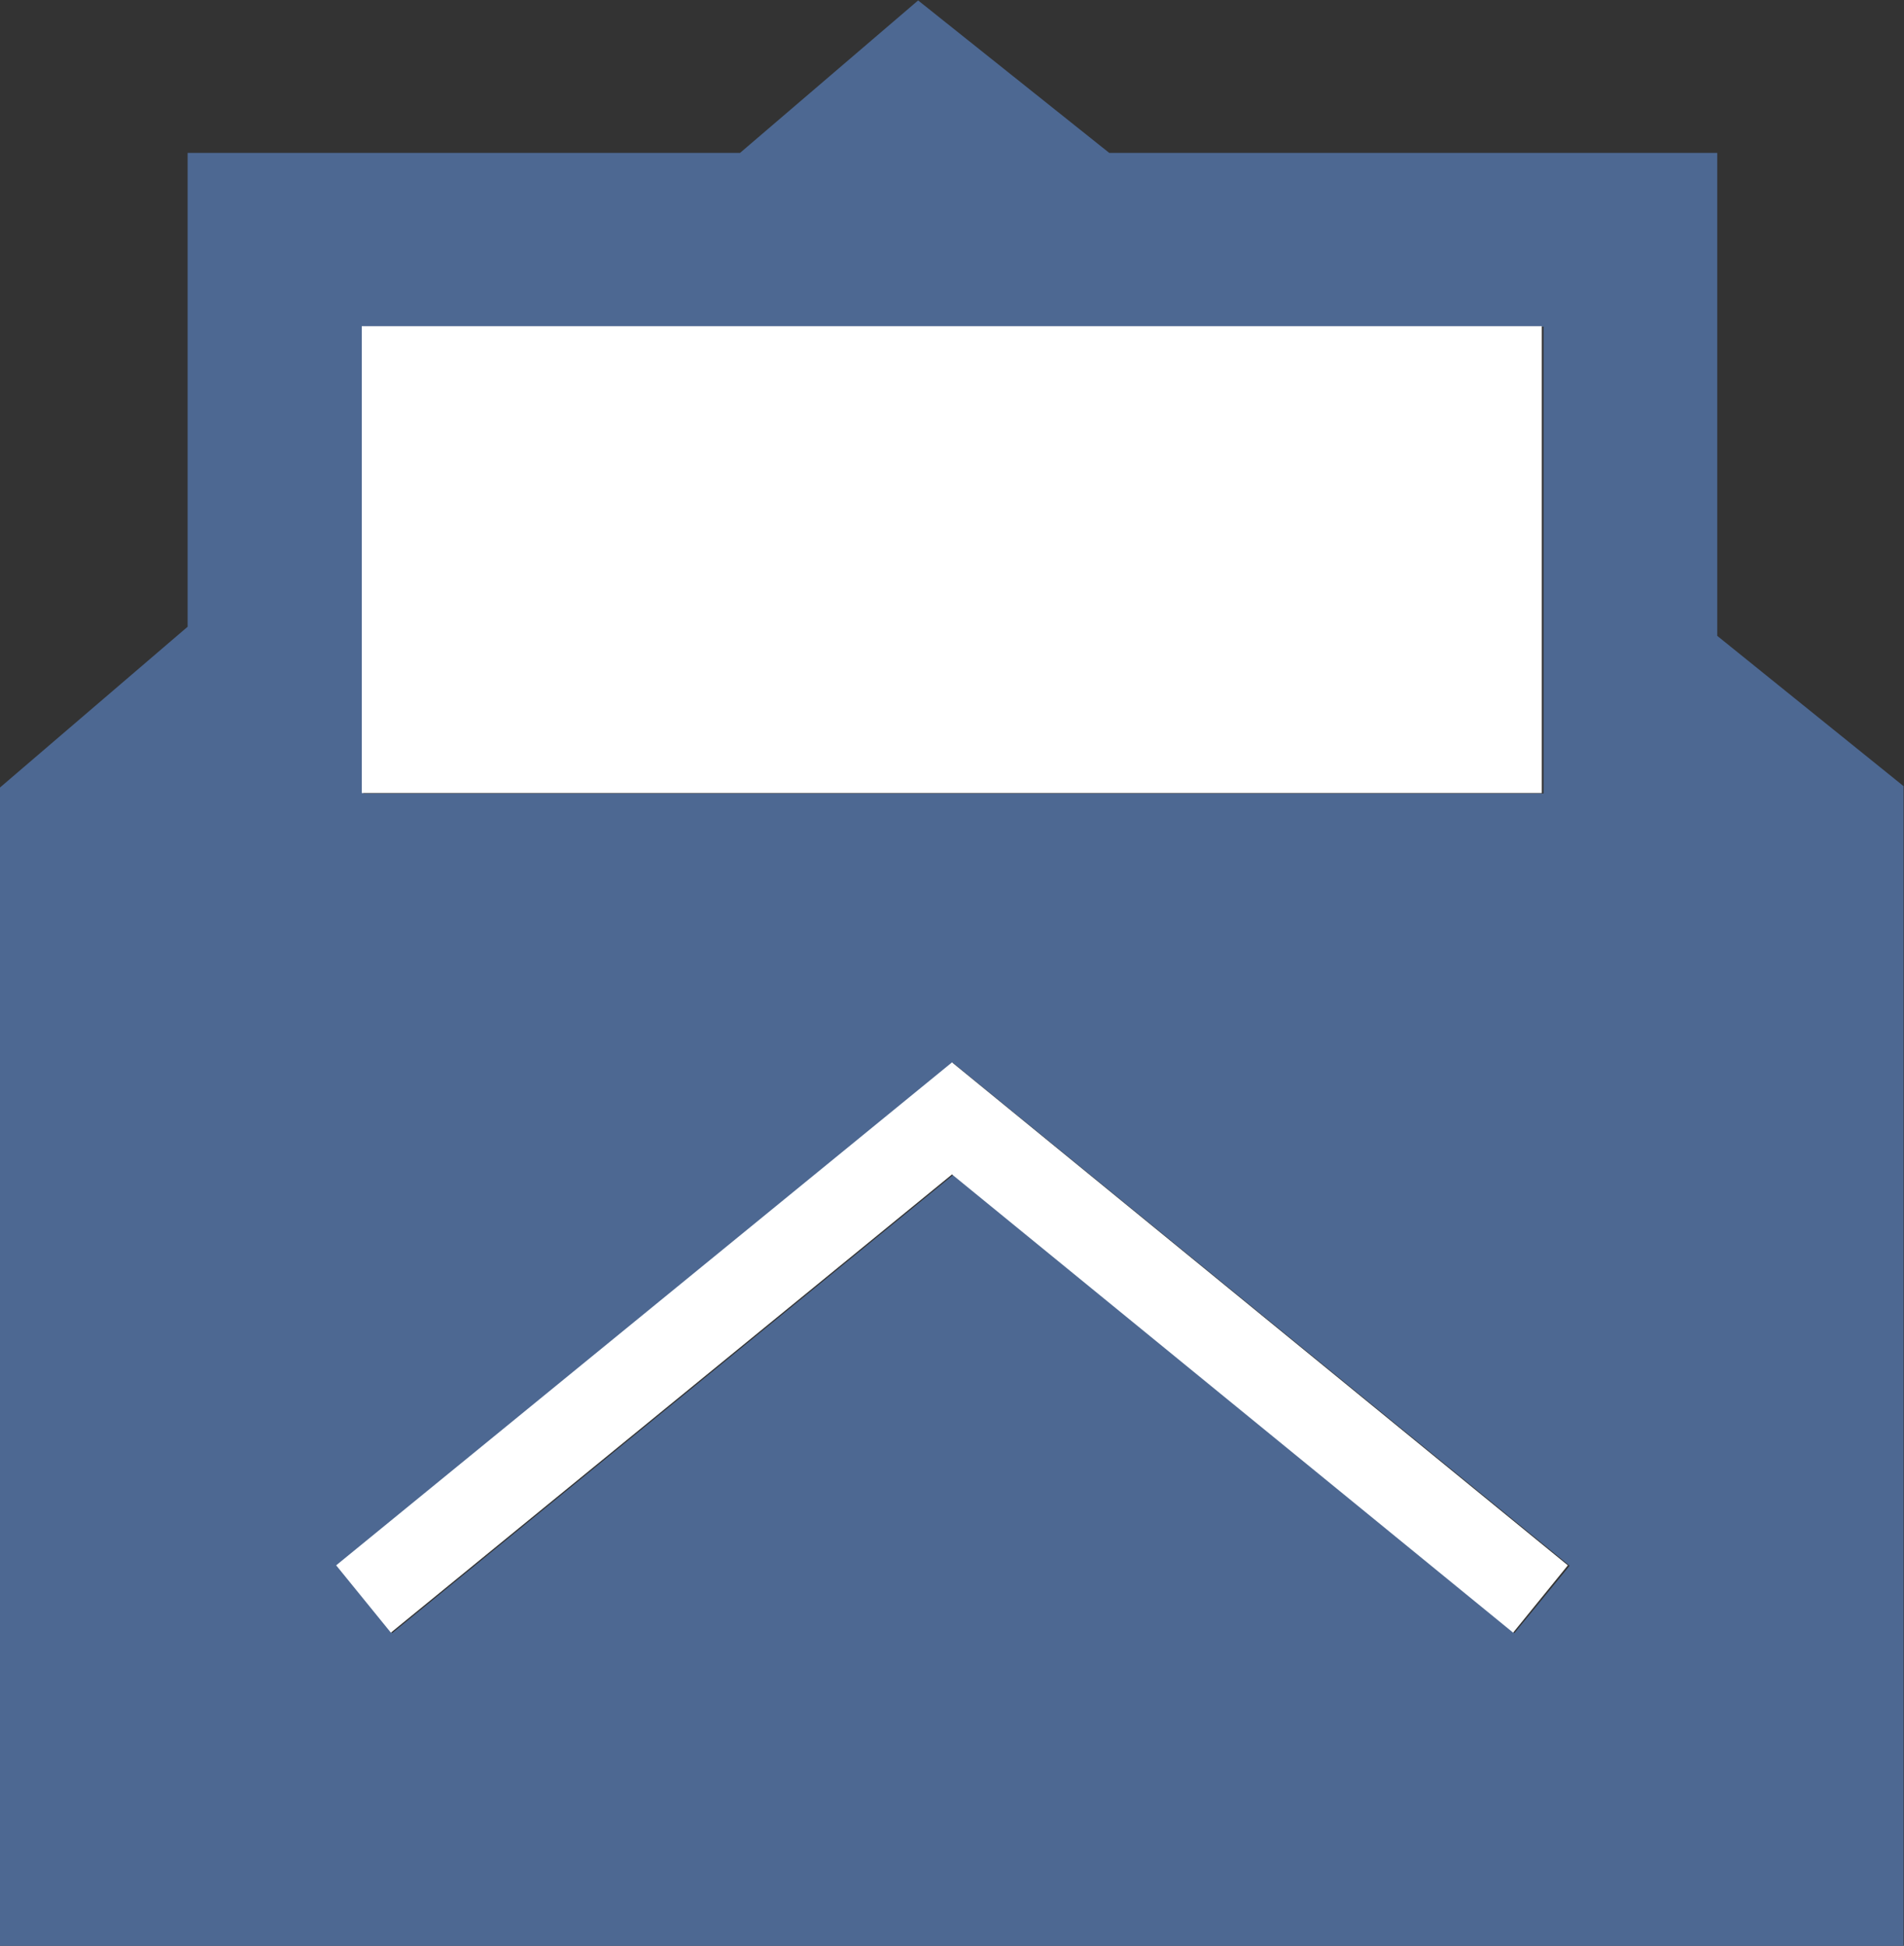 <svg xmlns="http://www.w3.org/2000/svg" viewBox="0 0 43.84 44.8"><rect x="0" y="0" width="43.84" height="44.8" fill="#333333" stroke="none"/><defs><style>.a{fill:#4d6892;}.b{fill:#fff;}</style></defs><title>open-mail-icon</title><path class="a" d="M13833,10379.66v-11.12H13819l-4.4-3.51-4.1,3.51h-12.72v10.91l-4.33,3.71v26.67h43.84v-26.71Zm-4-7.12v10.75h-27.17v-10.75H13829Zm0.6,28.53-1.27,1.55-12.92-10.55-12.92,10.55-1.27-1.55,14.18-11.58Z" transform="translate(-13793.46 -10365.02)"/><rect class="b" x="8.33" y="7.51" width="27.17" height="10.75"/><polygon class="b" points="9 37.59 21.92 27.04 34.84 37.59 36.1 36.04 21.92 24.46 7.74 36.04 9 37.59"/></svg>